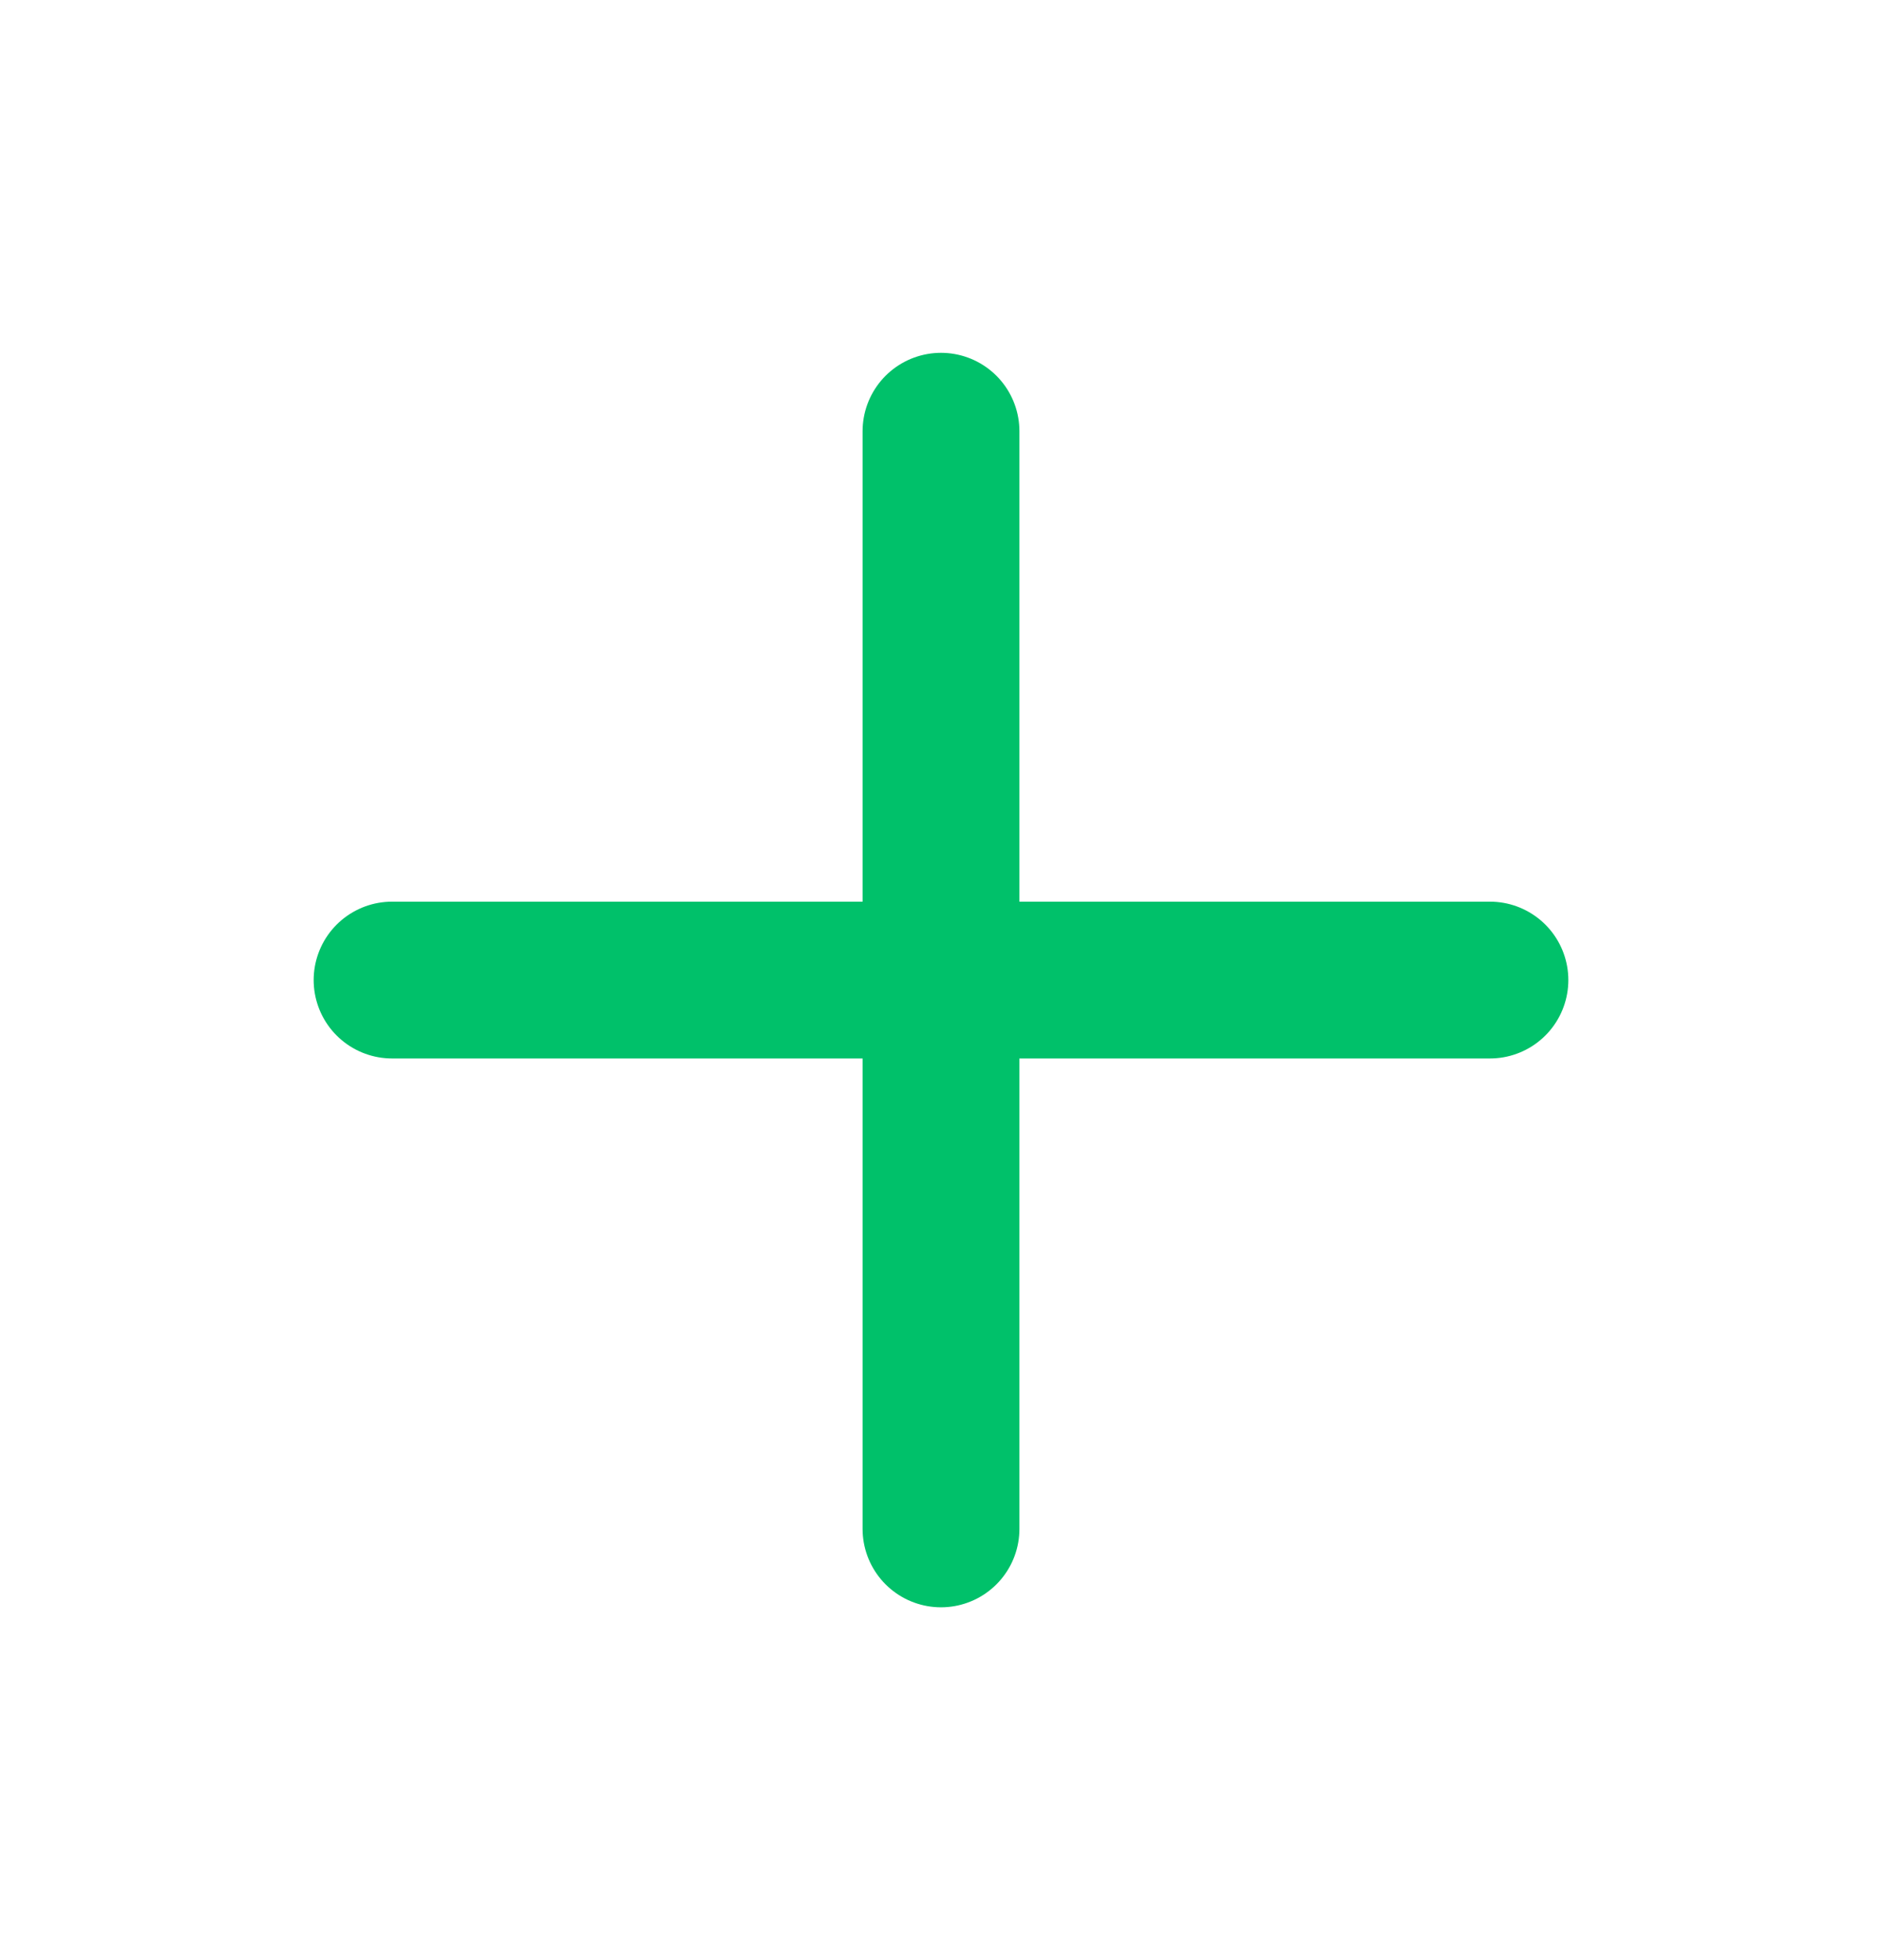 <svg width="24" height="25" viewBox="0 0 24 25" fill="none" xmlns="http://www.w3.org/2000/svg">
<g id="plus">
<path id="Vector" d="M5 12.5H19M12 5.5V19.5" stroke="#00C16A" stroke-width="2" stroke-linecap="round" stroke-linejoin="round"/>
</g>
</svg>
